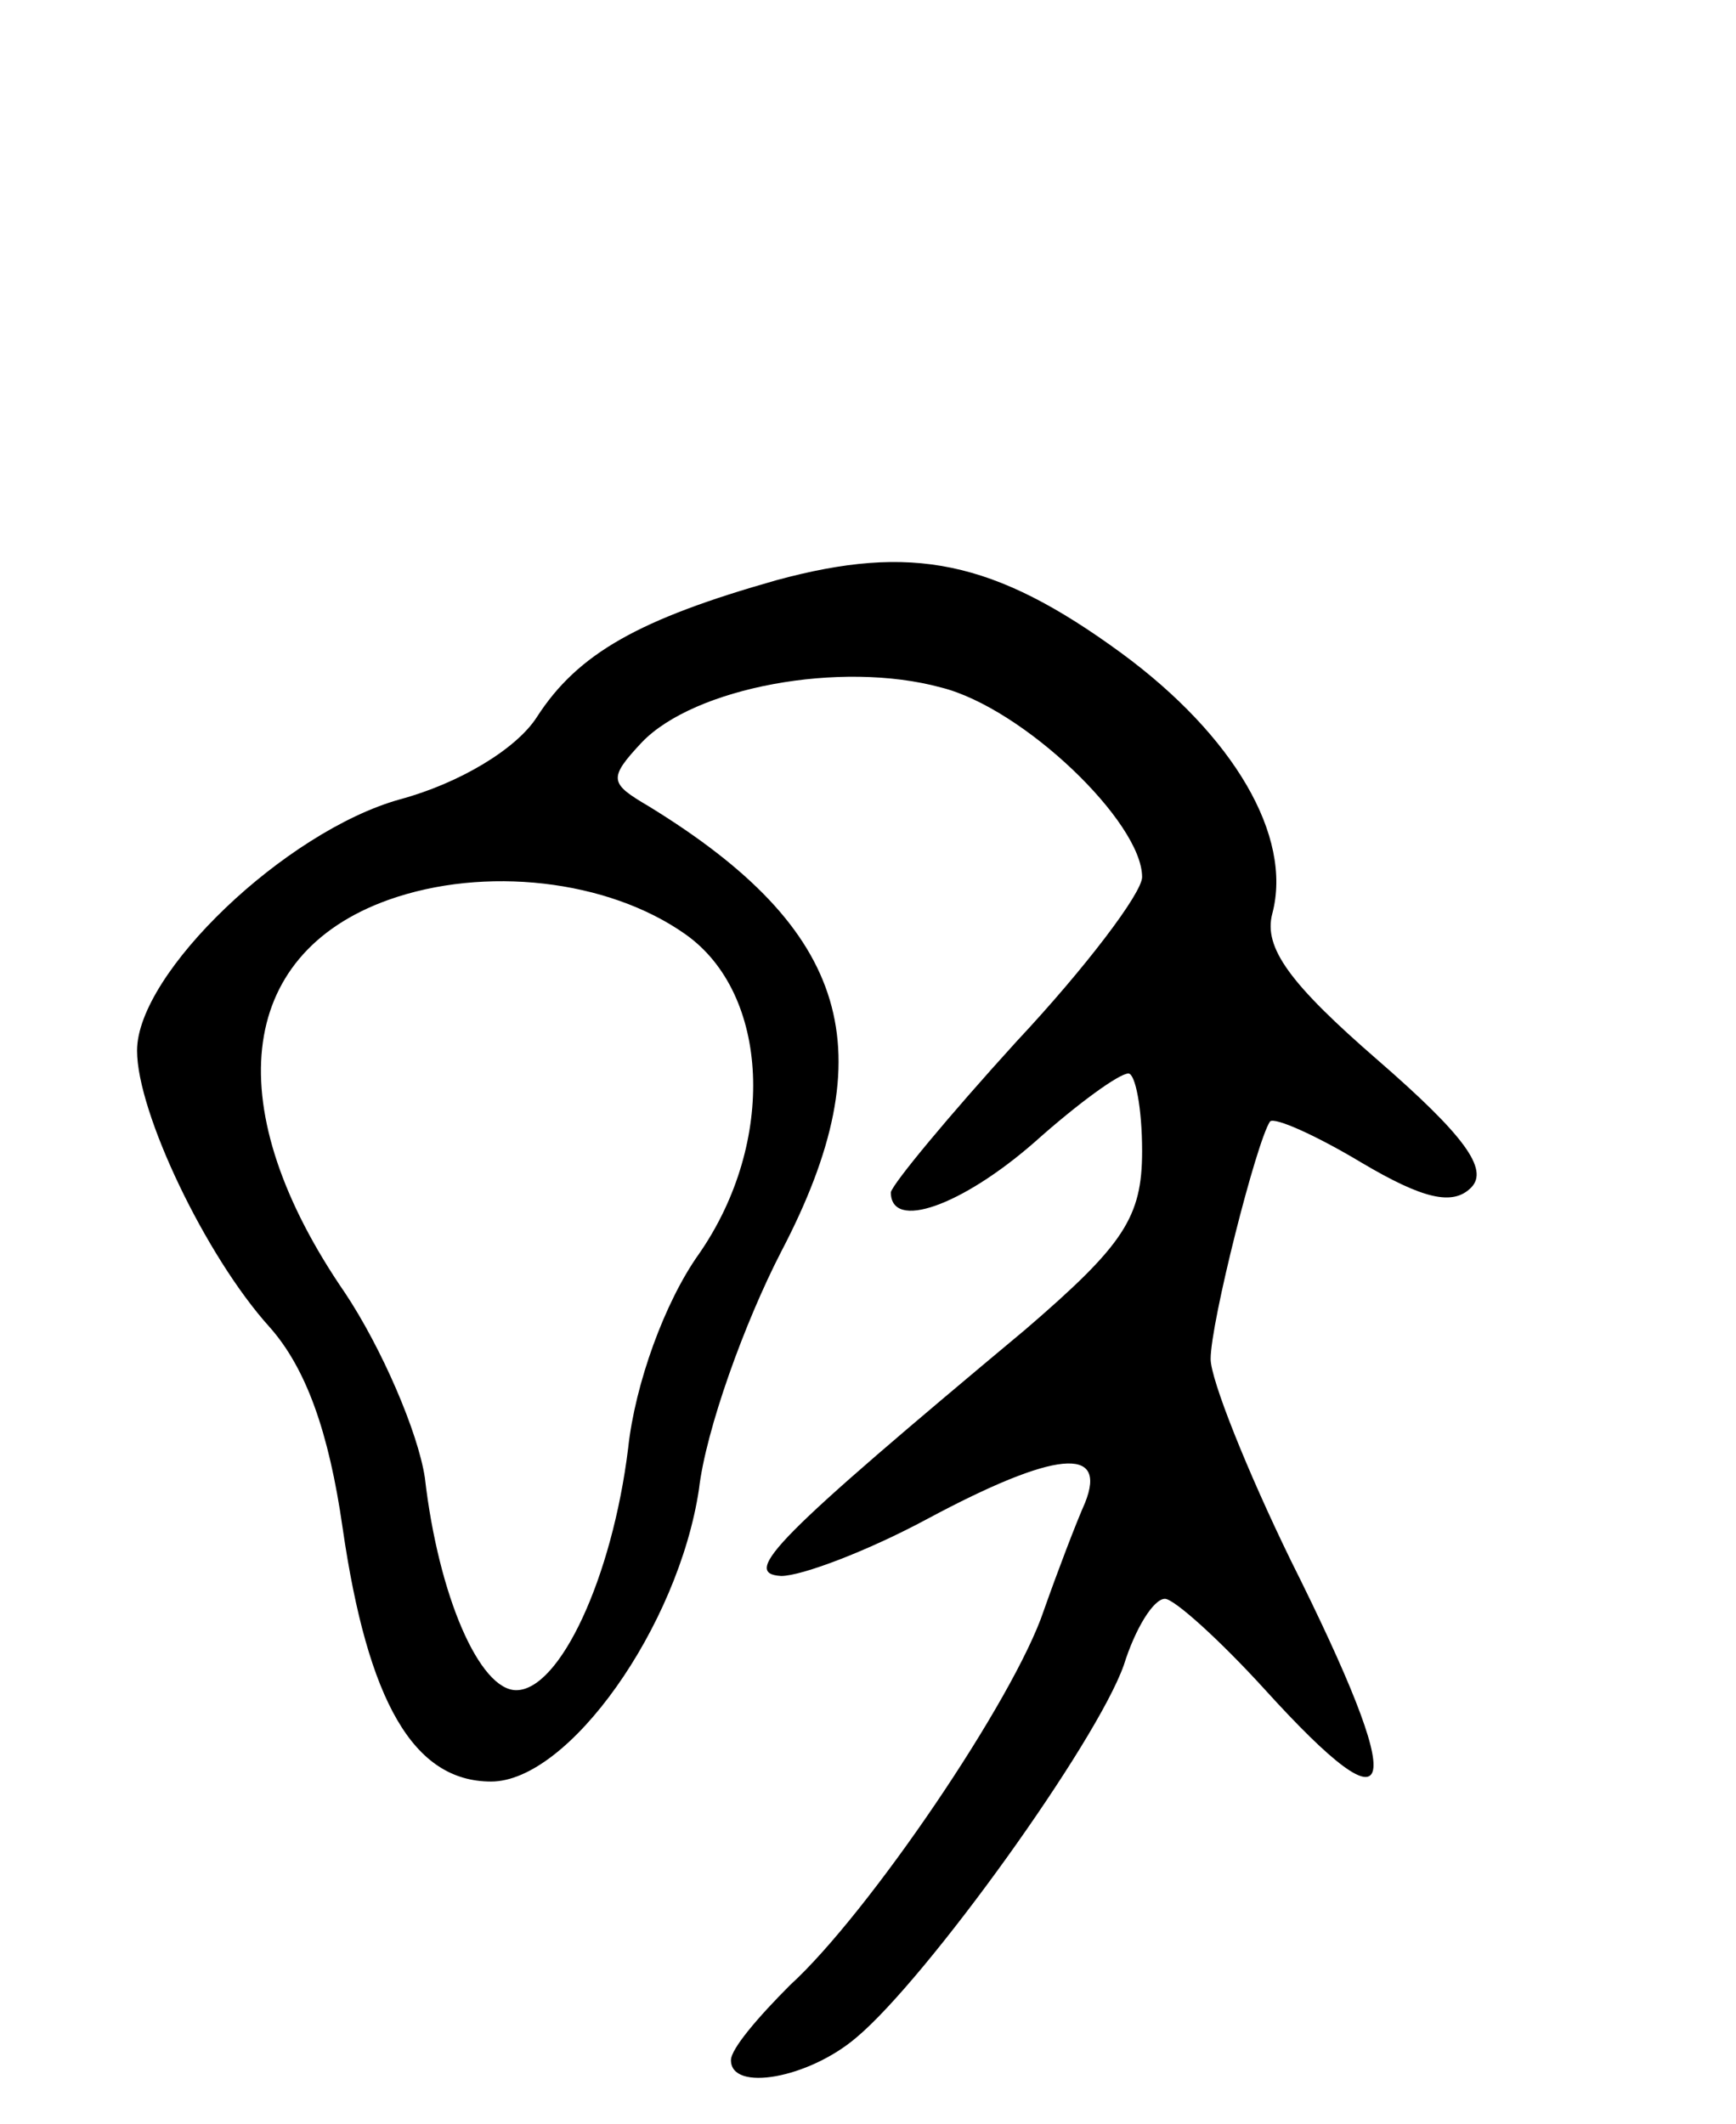 <svg version="1.0" xmlns="http://www.w3.org/2000/svg"
 width="76pt" height="93pt" viewBox="0 0 76 93"
 preserveAspectRatio="xMidYMid meet">
<g transform="translate(0,93) scale(0.1,-0.1)"
fill="#000000" stroke="none">
<path d="M340 676 c-60 -17 -87 -32 -105 -60 -9 -14 -34 -29 -60 -36 -50 -14
-115 -76 -115 -110 0 -27 30 -90 58 -121 16 -18 26 -46 32 -88 11 -76 31 -111
65 -111 34 0 82 68 91 128 3 26 20 73 36 104 46 88 30 141 -58 195 -17 10 -18
12 -3 28 23 24 87 36 131 24 36 -9 88 -59 88 -83 0 -7 -25 -40 -55 -72 -30
-33 -54 -62 -55 -66 0 -17 31 -6 63 22 19 17 37 30 41 30 3 0 6 -15 6 -34 0
-29 -8 -41 -51 -78 -109 -91 -125 -107 -107 -108 9 0 38 11 64 25 56 30 79 32
69 7 -4 -9 -12 -30 -18 -47 -13 -39 -77 -133 -111 -164 -14 -14 -26 -28 -26
-33 0 -14 34 -8 55 10 31 26 105 129 117 163 5 16 13 29 18 29 4 0 24 -18 44
-40 59 -65 63 -47 11 57 -19 39 -35 79 -35 88 0 16 20 95 26 104 2 2 20 -6 40
-18 27 -16 40 -19 48 -11 8 8 -3 23 -41 56 -38 33 -50 49 -46 64 9 34 -17 78
-66 114 -56 41 -92 48 -151 32z m-40 -155 c37 -26 40 -91 6 -140 -15 -21 -28
-57 -31 -85 -7 -57 -30 -106 -49 -106 -16 0 -34 41 -40 93 -3 20 -19 57 -35
81 -55 80 -48 148 19 172 42 15 96 9 130 -15z"/>
</g>
</svg>
